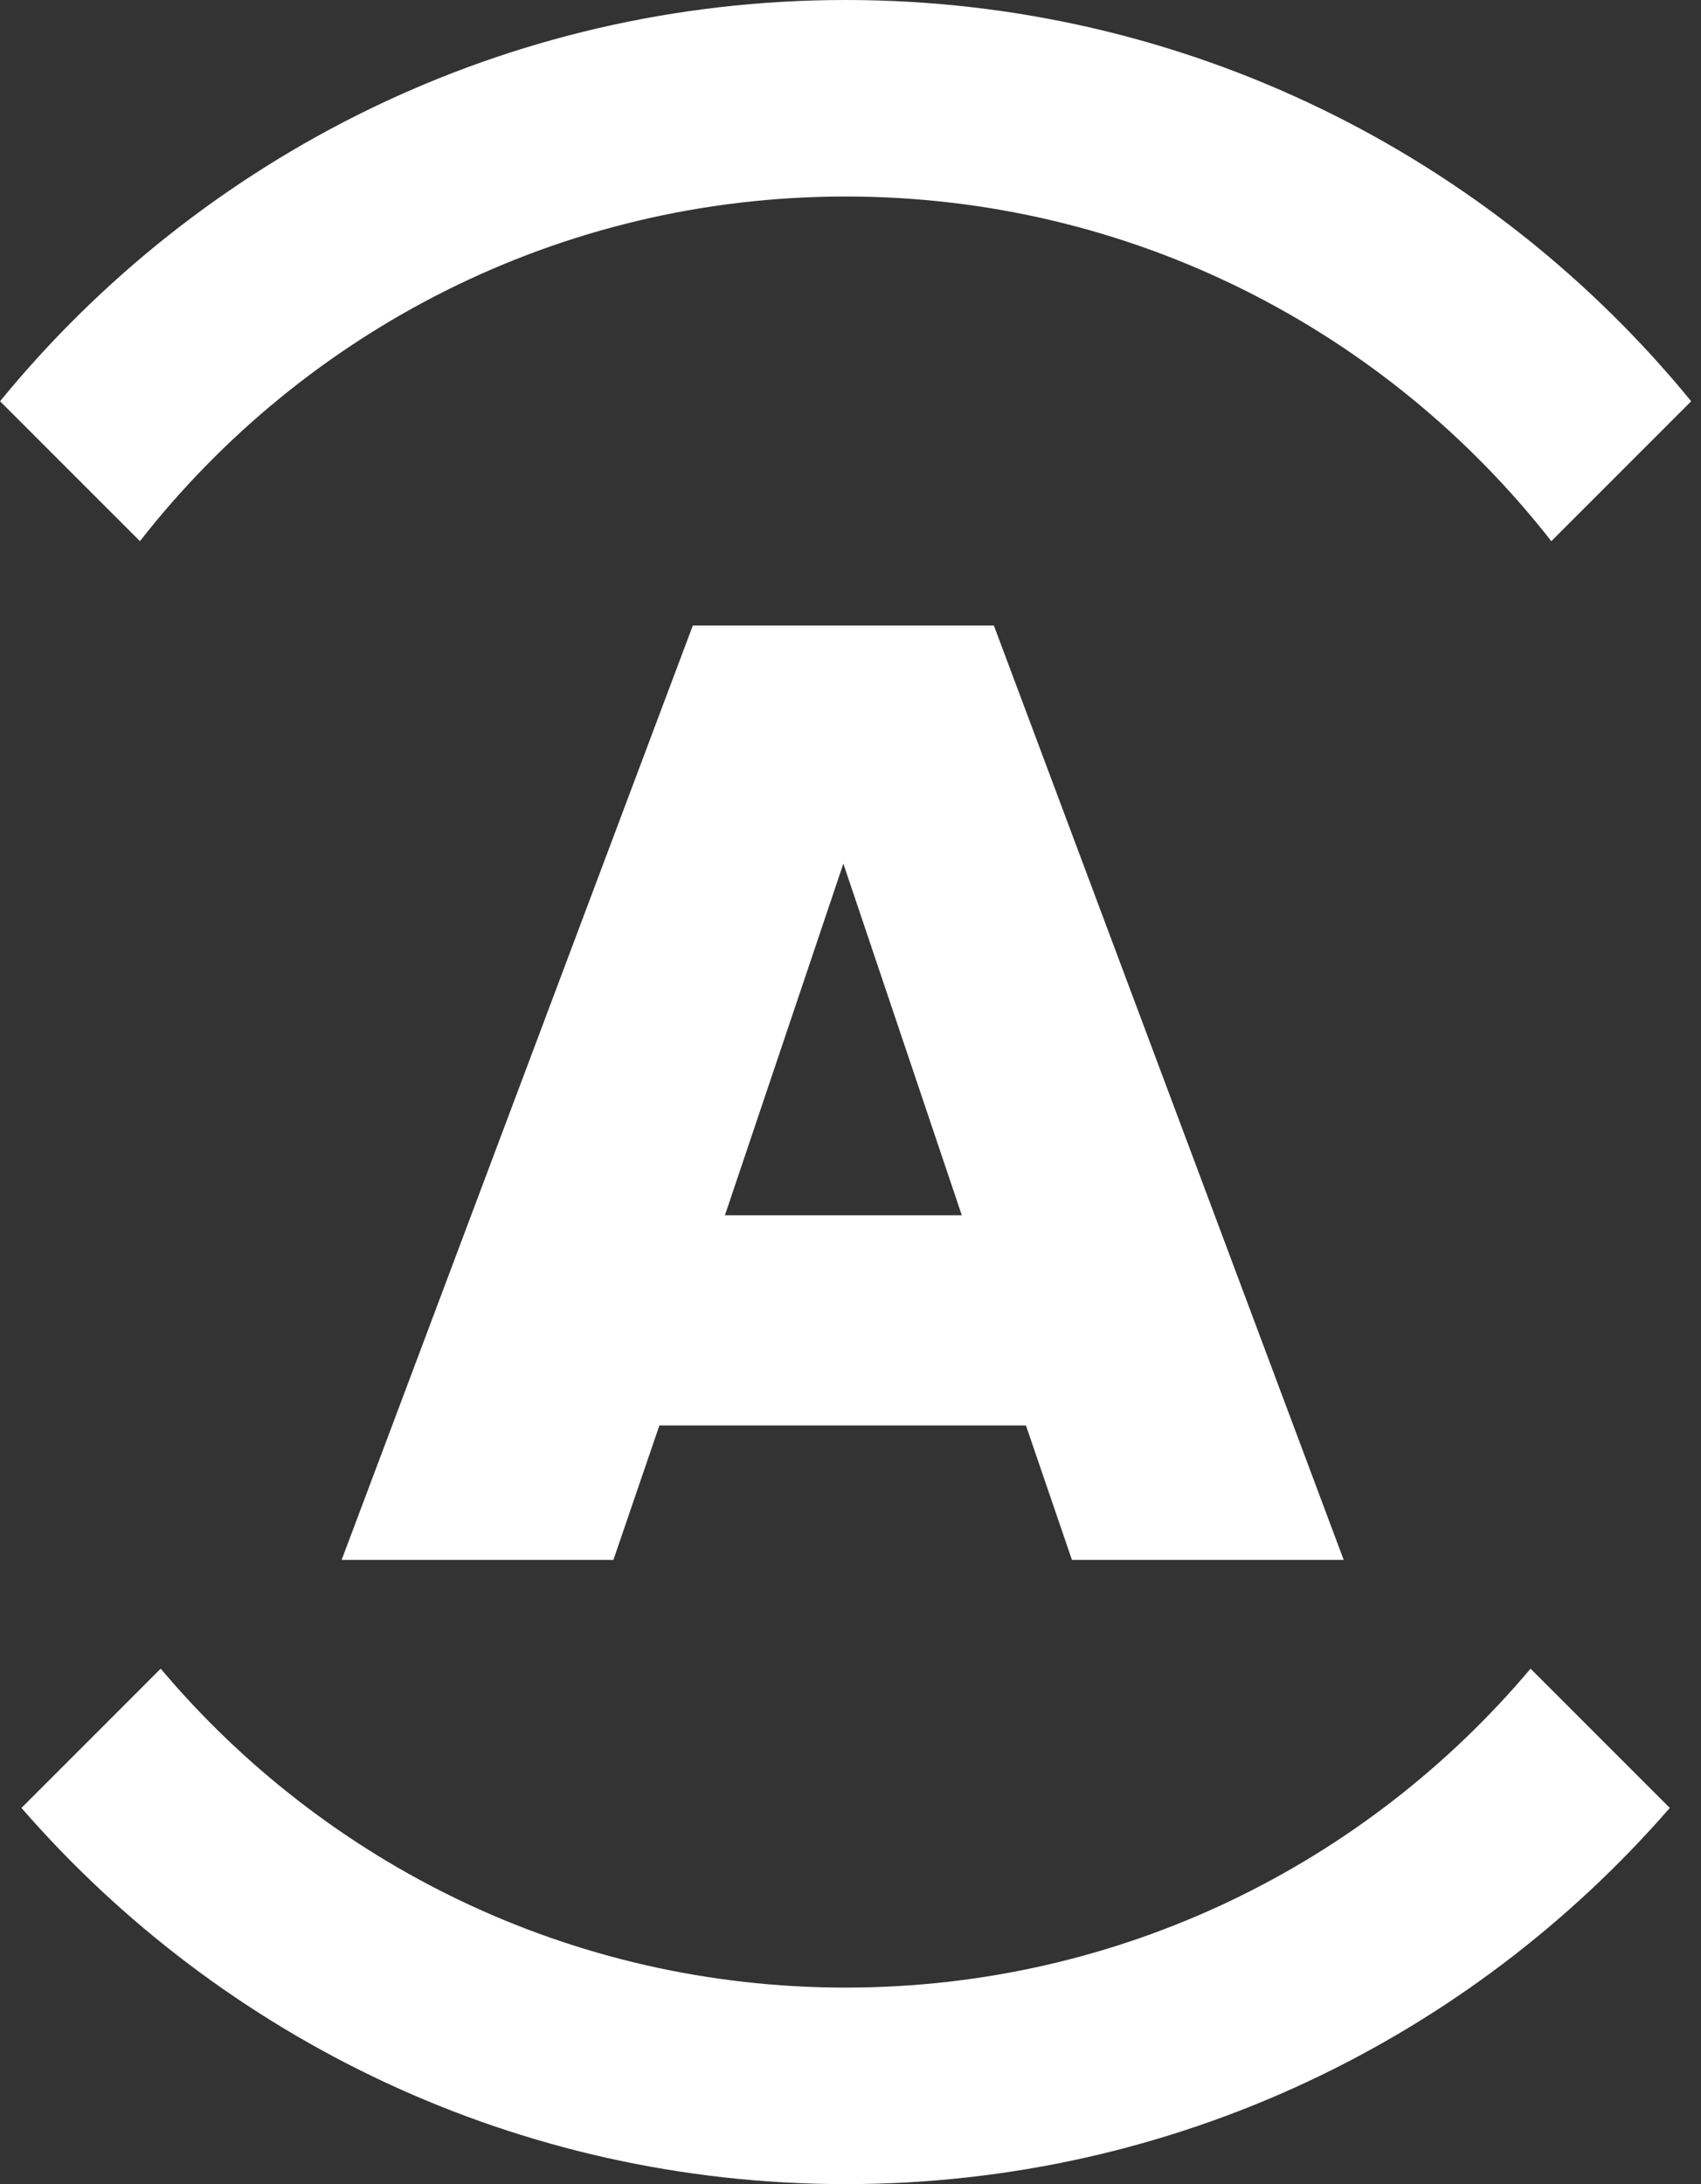 <?xml version="1.0" encoding="UTF-8"?>
<svg width="349px" height="448px" viewBox="0 0 349 448" version="1.1" xmlns="http://www.w3.org/2000/svg" xmlns:xlink="http://www.w3.org/1999/xlink">
    <rect x="0" y="0" width="349" height="448" fill="#333333" stroke="none"/>
    <title>(A) Purple</title>
    <defs>
        <path d="M205.908,0.029 L133.849,191.697 L72.084,191.697 L0.305,0.029 L56.065,0.029 L65.504,27.615 L140.709,27.615 L150.148,0.029 L205.908,0.029 Z M127.269,70.717 L78.661,70.717 L102.965,142.847 L127.269,70.717 Z" id="path-1"></path>
        <path d="M314.029,342.272 C280.333,382.265 229.894,407.69 173.5,407.69 C117.106,407.69 66.667,382.265 32.971,342.272 L4.404,370.836 C45.475,418.082 105.978,448 173.5,448 C241.022,448 301.525,418.082 342.596,370.836 L314.029,342.272 Z M173.5,40.31 C232.331,40.31 284.667,67.994 318.287,111.002 L346.987,82.305 C305.903,32.075 243.453,0 173.5,0 C103.547,0 41.097,32.075 0.013,82.305 L28.713,111.002 C62.333,67.994 114.669,40.31 173.5,40.31 Z" id="path-3"></path>
    </defs>
    <g id="(A)-Purple" stroke="none" stroke-width="1" fill="none" fill-rule="evenodd">
        <g id="g18" transform="translate(173, 224) rotate(180) translate(-173, -224) translate(70, 128)">
            <g id="g20-Clipped" transform="translate(-0, 0)">
                <mask id="mask-2" fill="white">
                    <use xlink:href="#path-1"></use>
                </mask>
                <use id="path22" fill="#ffffff" xlink:href="#path-1"></use>
            </g>
        </g>
        <g id="g32-Clipped" transform="translate(-0, 0)">
            <mask id="mask-4" fill="white">
                <use xlink:href="#path-3"></use>
            </mask>
            <use id="path34" fill="#ffffff" xlink:href="#path-3"></use>
        </g>
    </g>
</svg>
